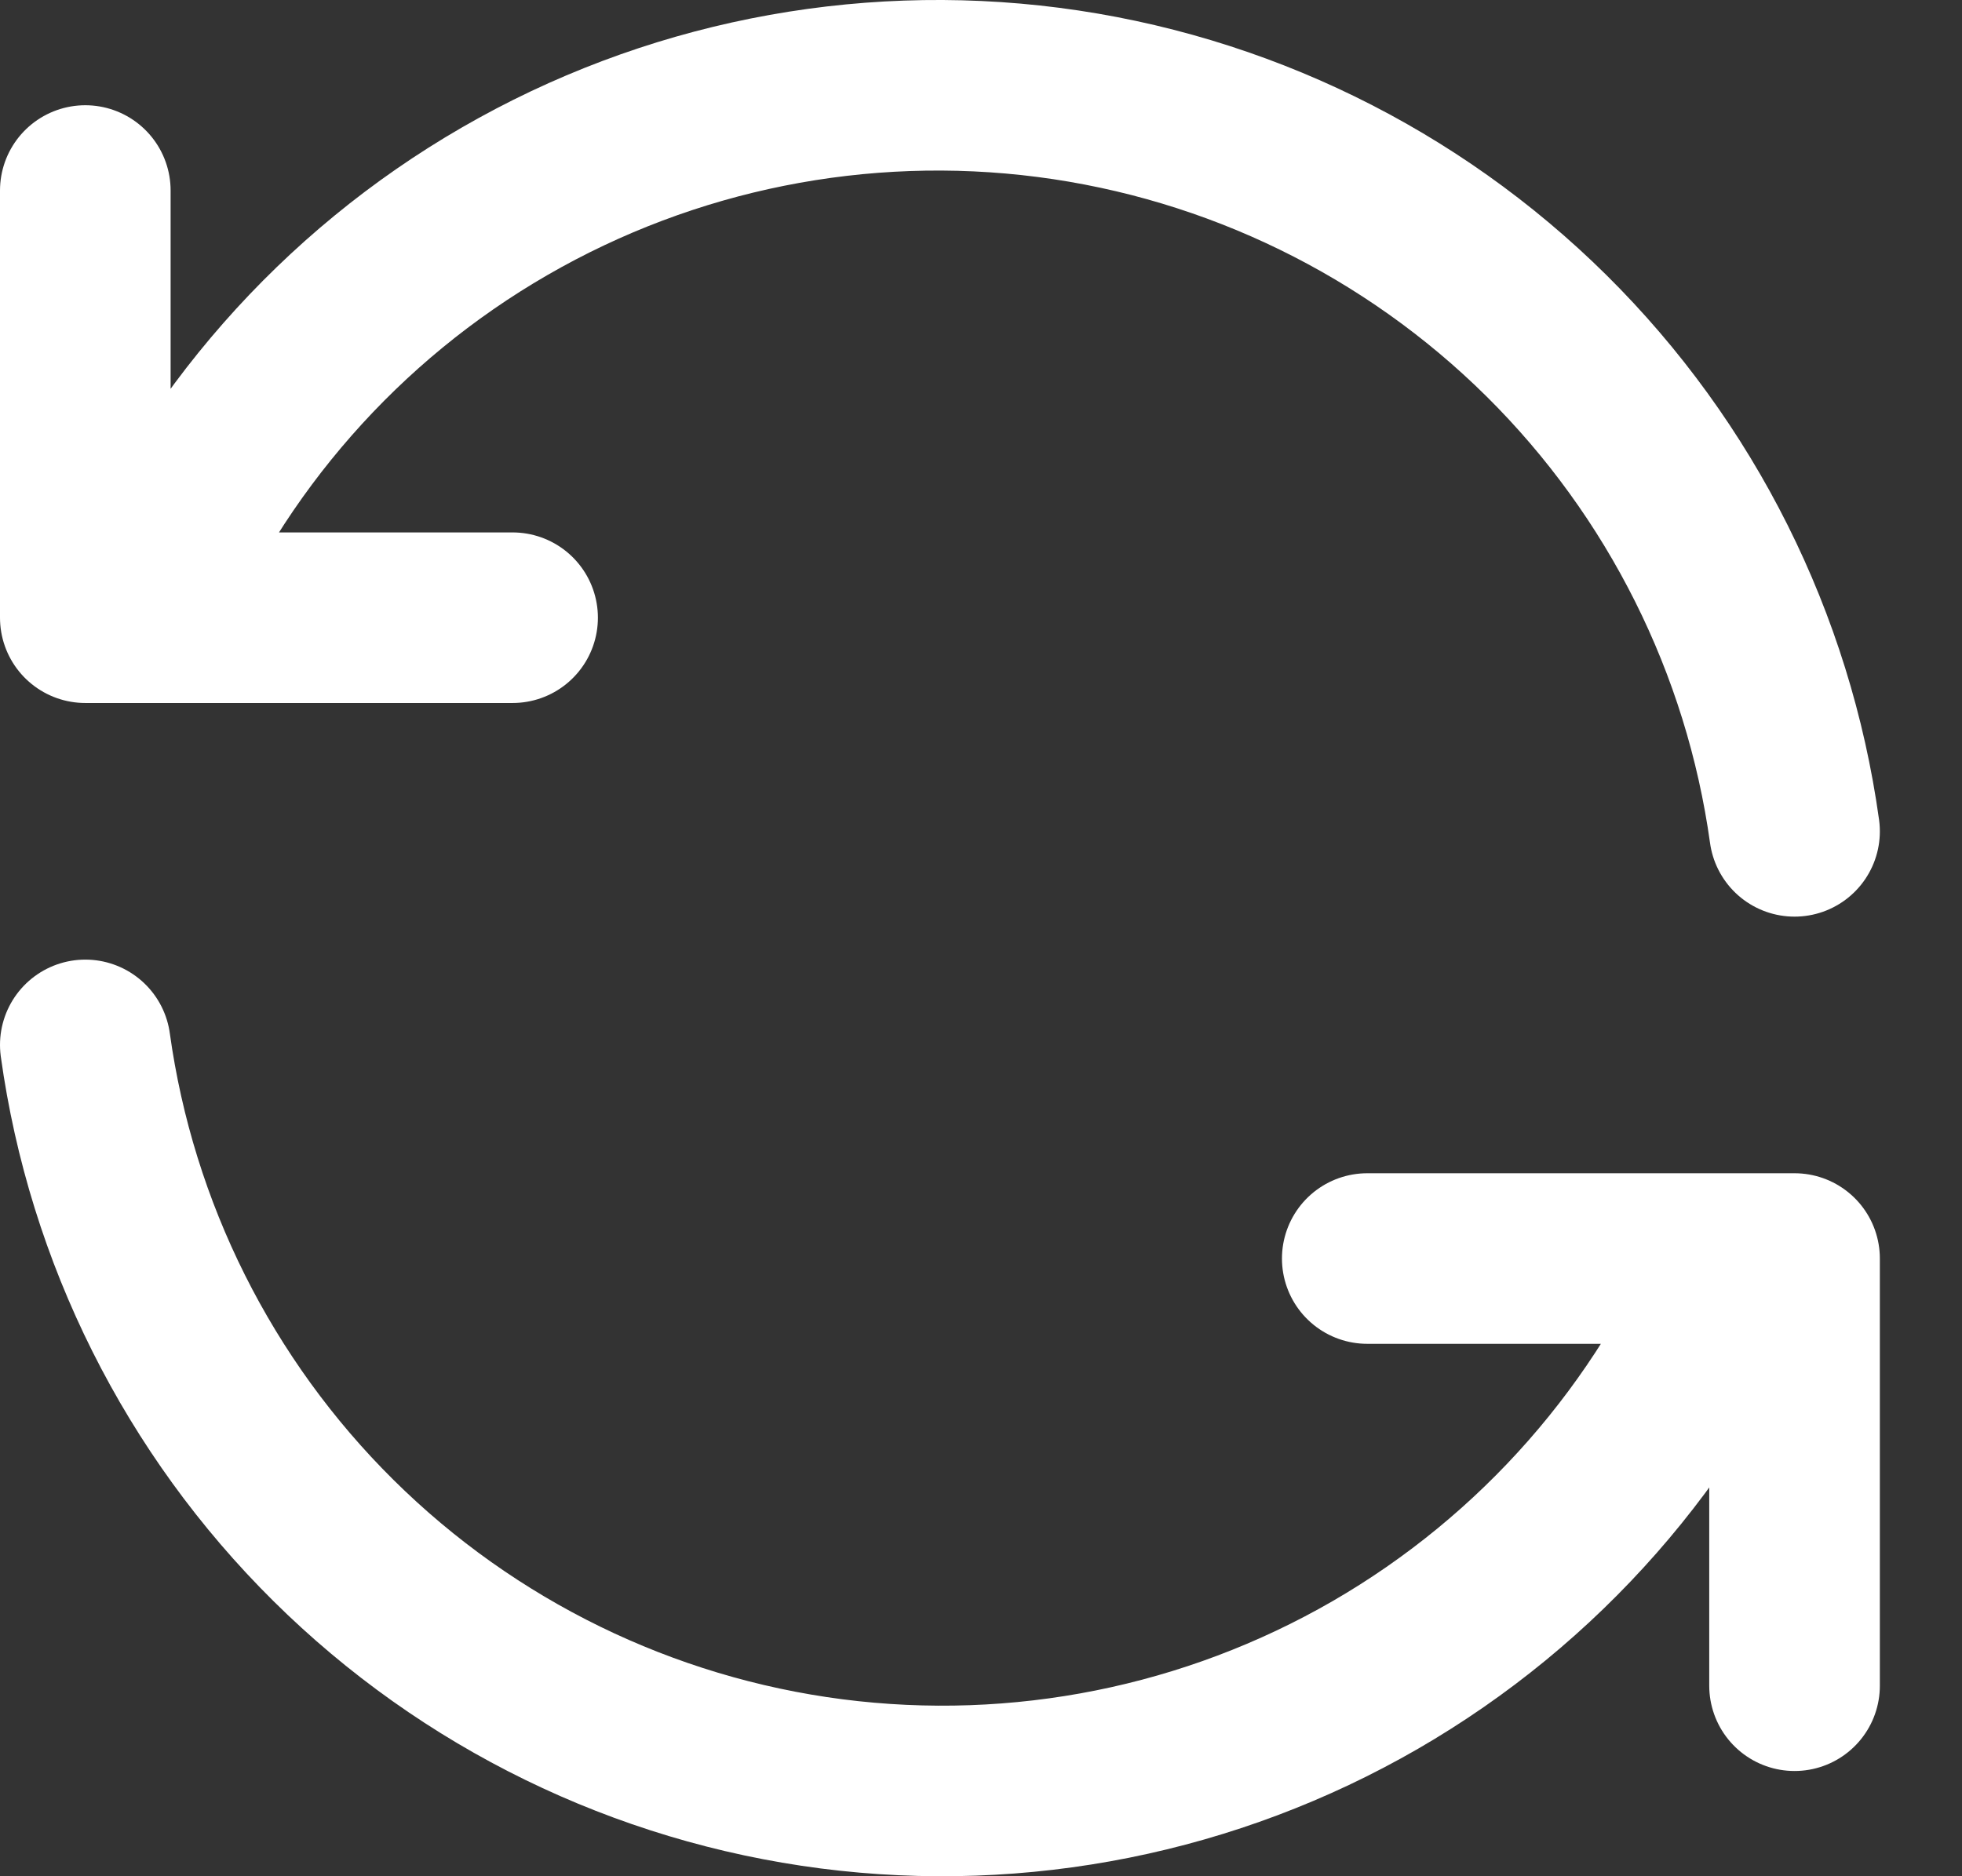 <svg width="23" height="22" viewBox="0 0 23 22" fill="none" xmlns="http://www.w3.org/2000/svg">
<rect x="0" y="0" width="23" height="22" fill="#333333" stroke="none"/>
<path d="M21.037 9.748C20.731 7.544 19.709 5.502 18.128 3.936C16.547 2.371 14.495 1.368 12.288 1.083C10.081 0.799 7.842 1.247 5.916 2.36C3.989 3.473 2.482 5.189 1.626 7.243M1 2.234V7.243H6.009M1 12.252C1.306 14.456 2.329 16.498 3.91 18.064C5.491 19.63 7.543 20.632 9.749 20.917C11.956 21.201 14.195 20.753 16.122 19.64C18.048 18.526 19.556 16.811 20.411 14.757M21.037 19.766V14.757H16.028" stroke="white" stroke-width="2" stroke-linecap="round" stroke-linejoin="round"/>
</svg>